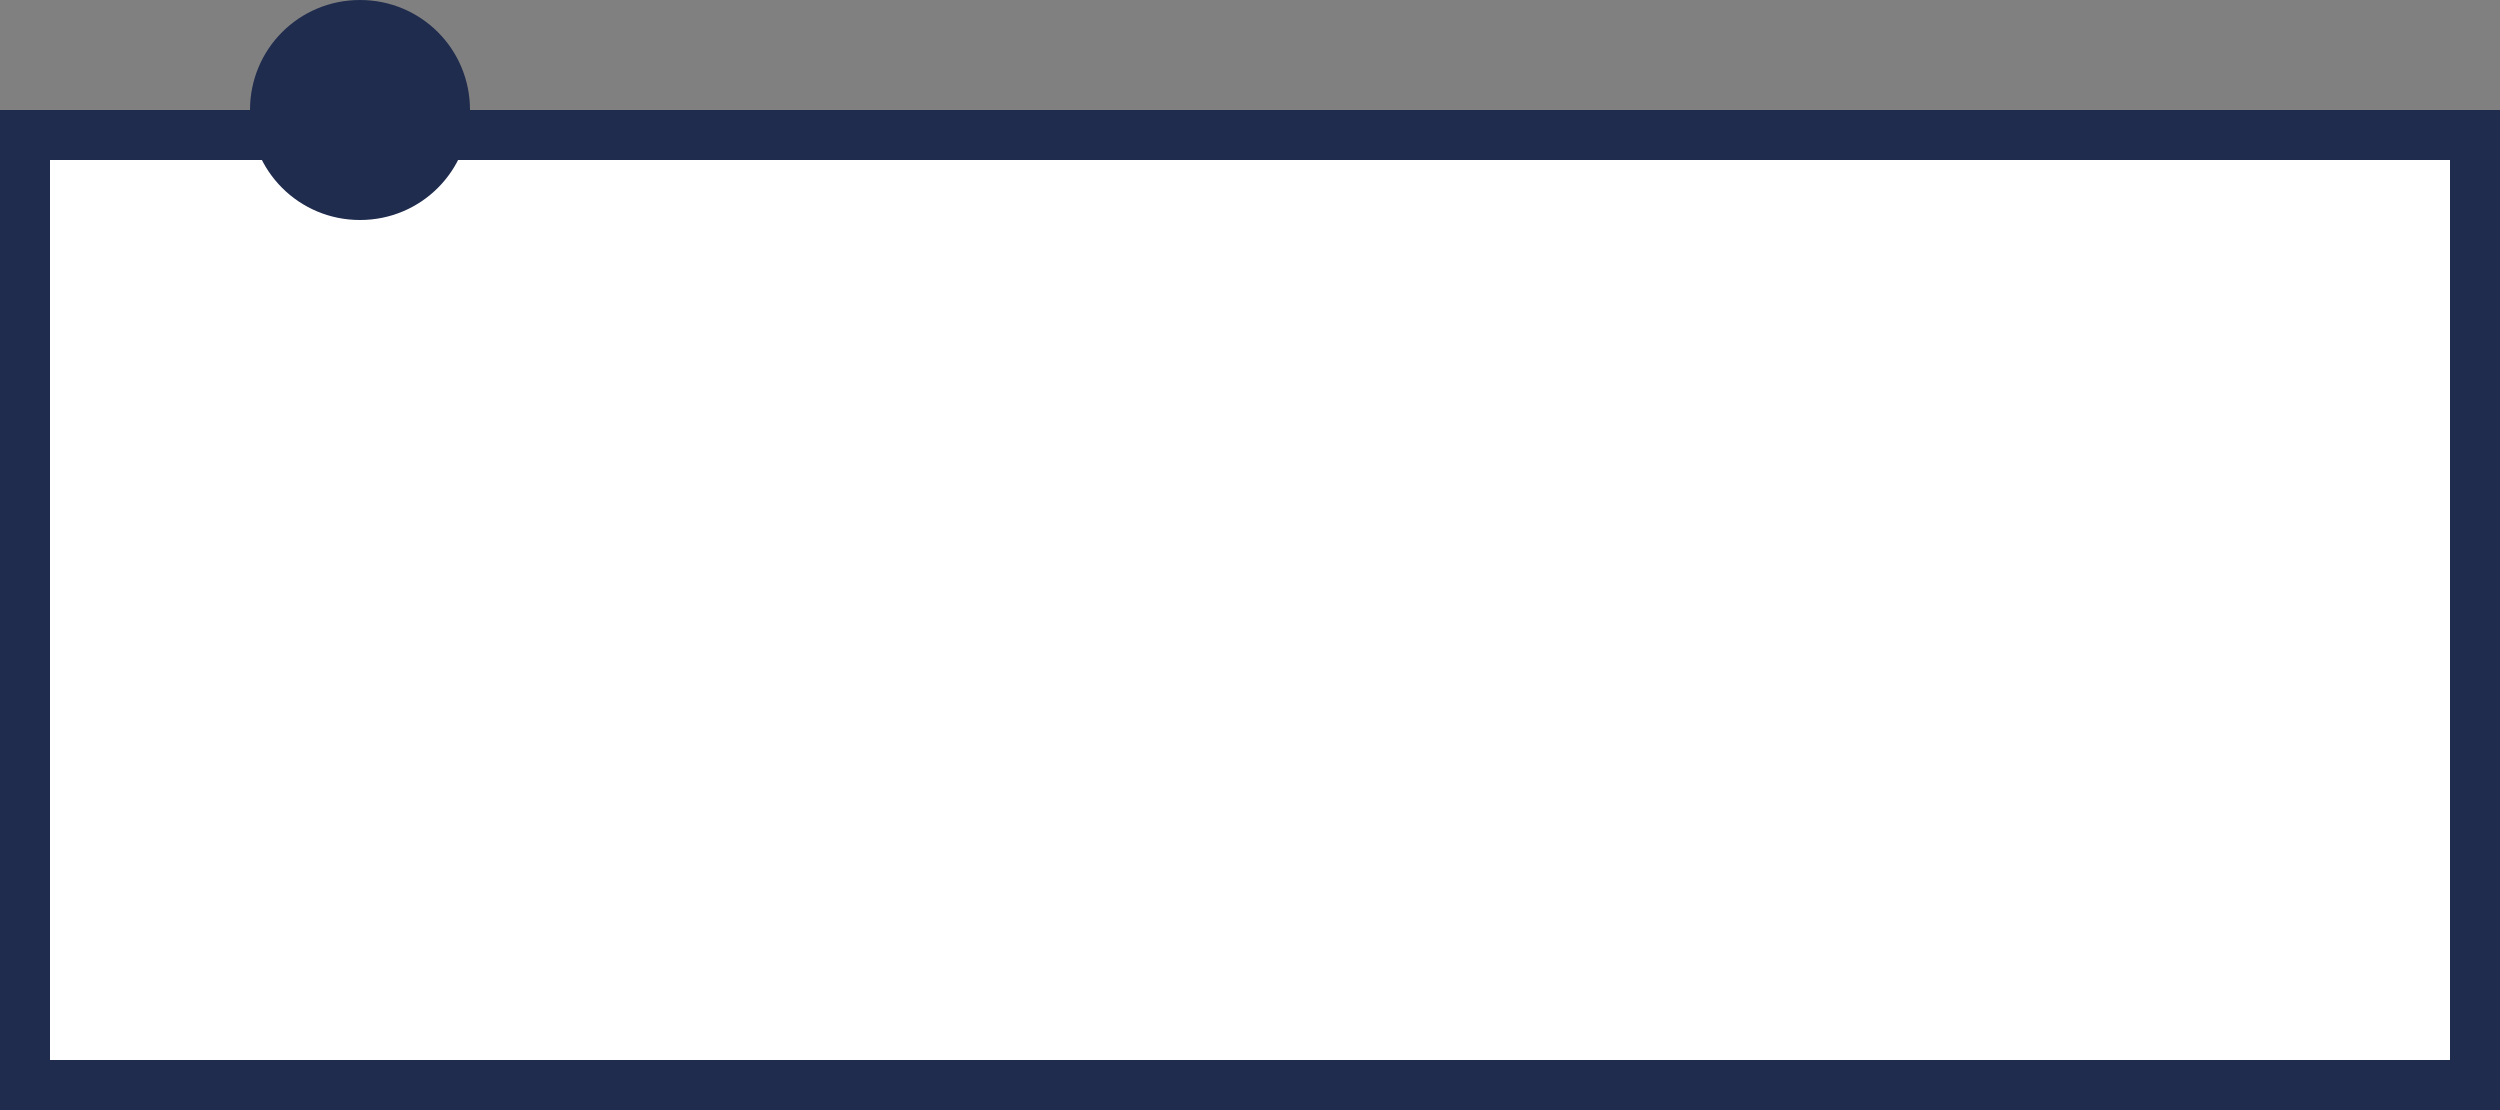 <?xml version="1.0" encoding="utf-8"?>
<!-- Generator: Adobe Illustrator 21.0.0, SVG Export Plug-In . SVG Version: 6.00 Build 0)  -->
<svg version="1.1" id="Layer_1" xmlns="http://www.w3.org/2000/svg" xmlns:xlink="http://www.w3.org/1999/xlink" x="0px" y="0px"
	 viewBox="0 0 250 111" style="enable-background:new 0 0 250 111;" xml:space="preserve">
<rect x="0" y="0" width="250" height="111" fill="#808080" stroke="none"/>
<style type="text/css">
	.st0{fill:#FFFFFF;}
	.st1{clip-path:url(#SVGID_2_);fill:none;stroke:#1F2C4E;stroke-width:5;}
	.st2{fill:#1F2C4E;}
</style>
<rect x="2.5" y="13.5" class="st0" width="245" height="95"/>
<g>
	<defs>
		<rect id="SVGID_1_" width="250" height="111"/>
	</defs>
	<clipPath id="SVGID_2_">
		<use xlink:href="#SVGID_1_"  style="overflow:visible;"/>
	</clipPath>
	<rect x="2.5" y="13.5" class="st1" width="245" height="95"/>
</g>
<path class="st2" d="M36,22c6.1,0,11-4.9,11-11c0-6.1-4.9-11-11-11S25,4.9,25,11C25,17.1,29.9,22,36,22"/>
</svg>
